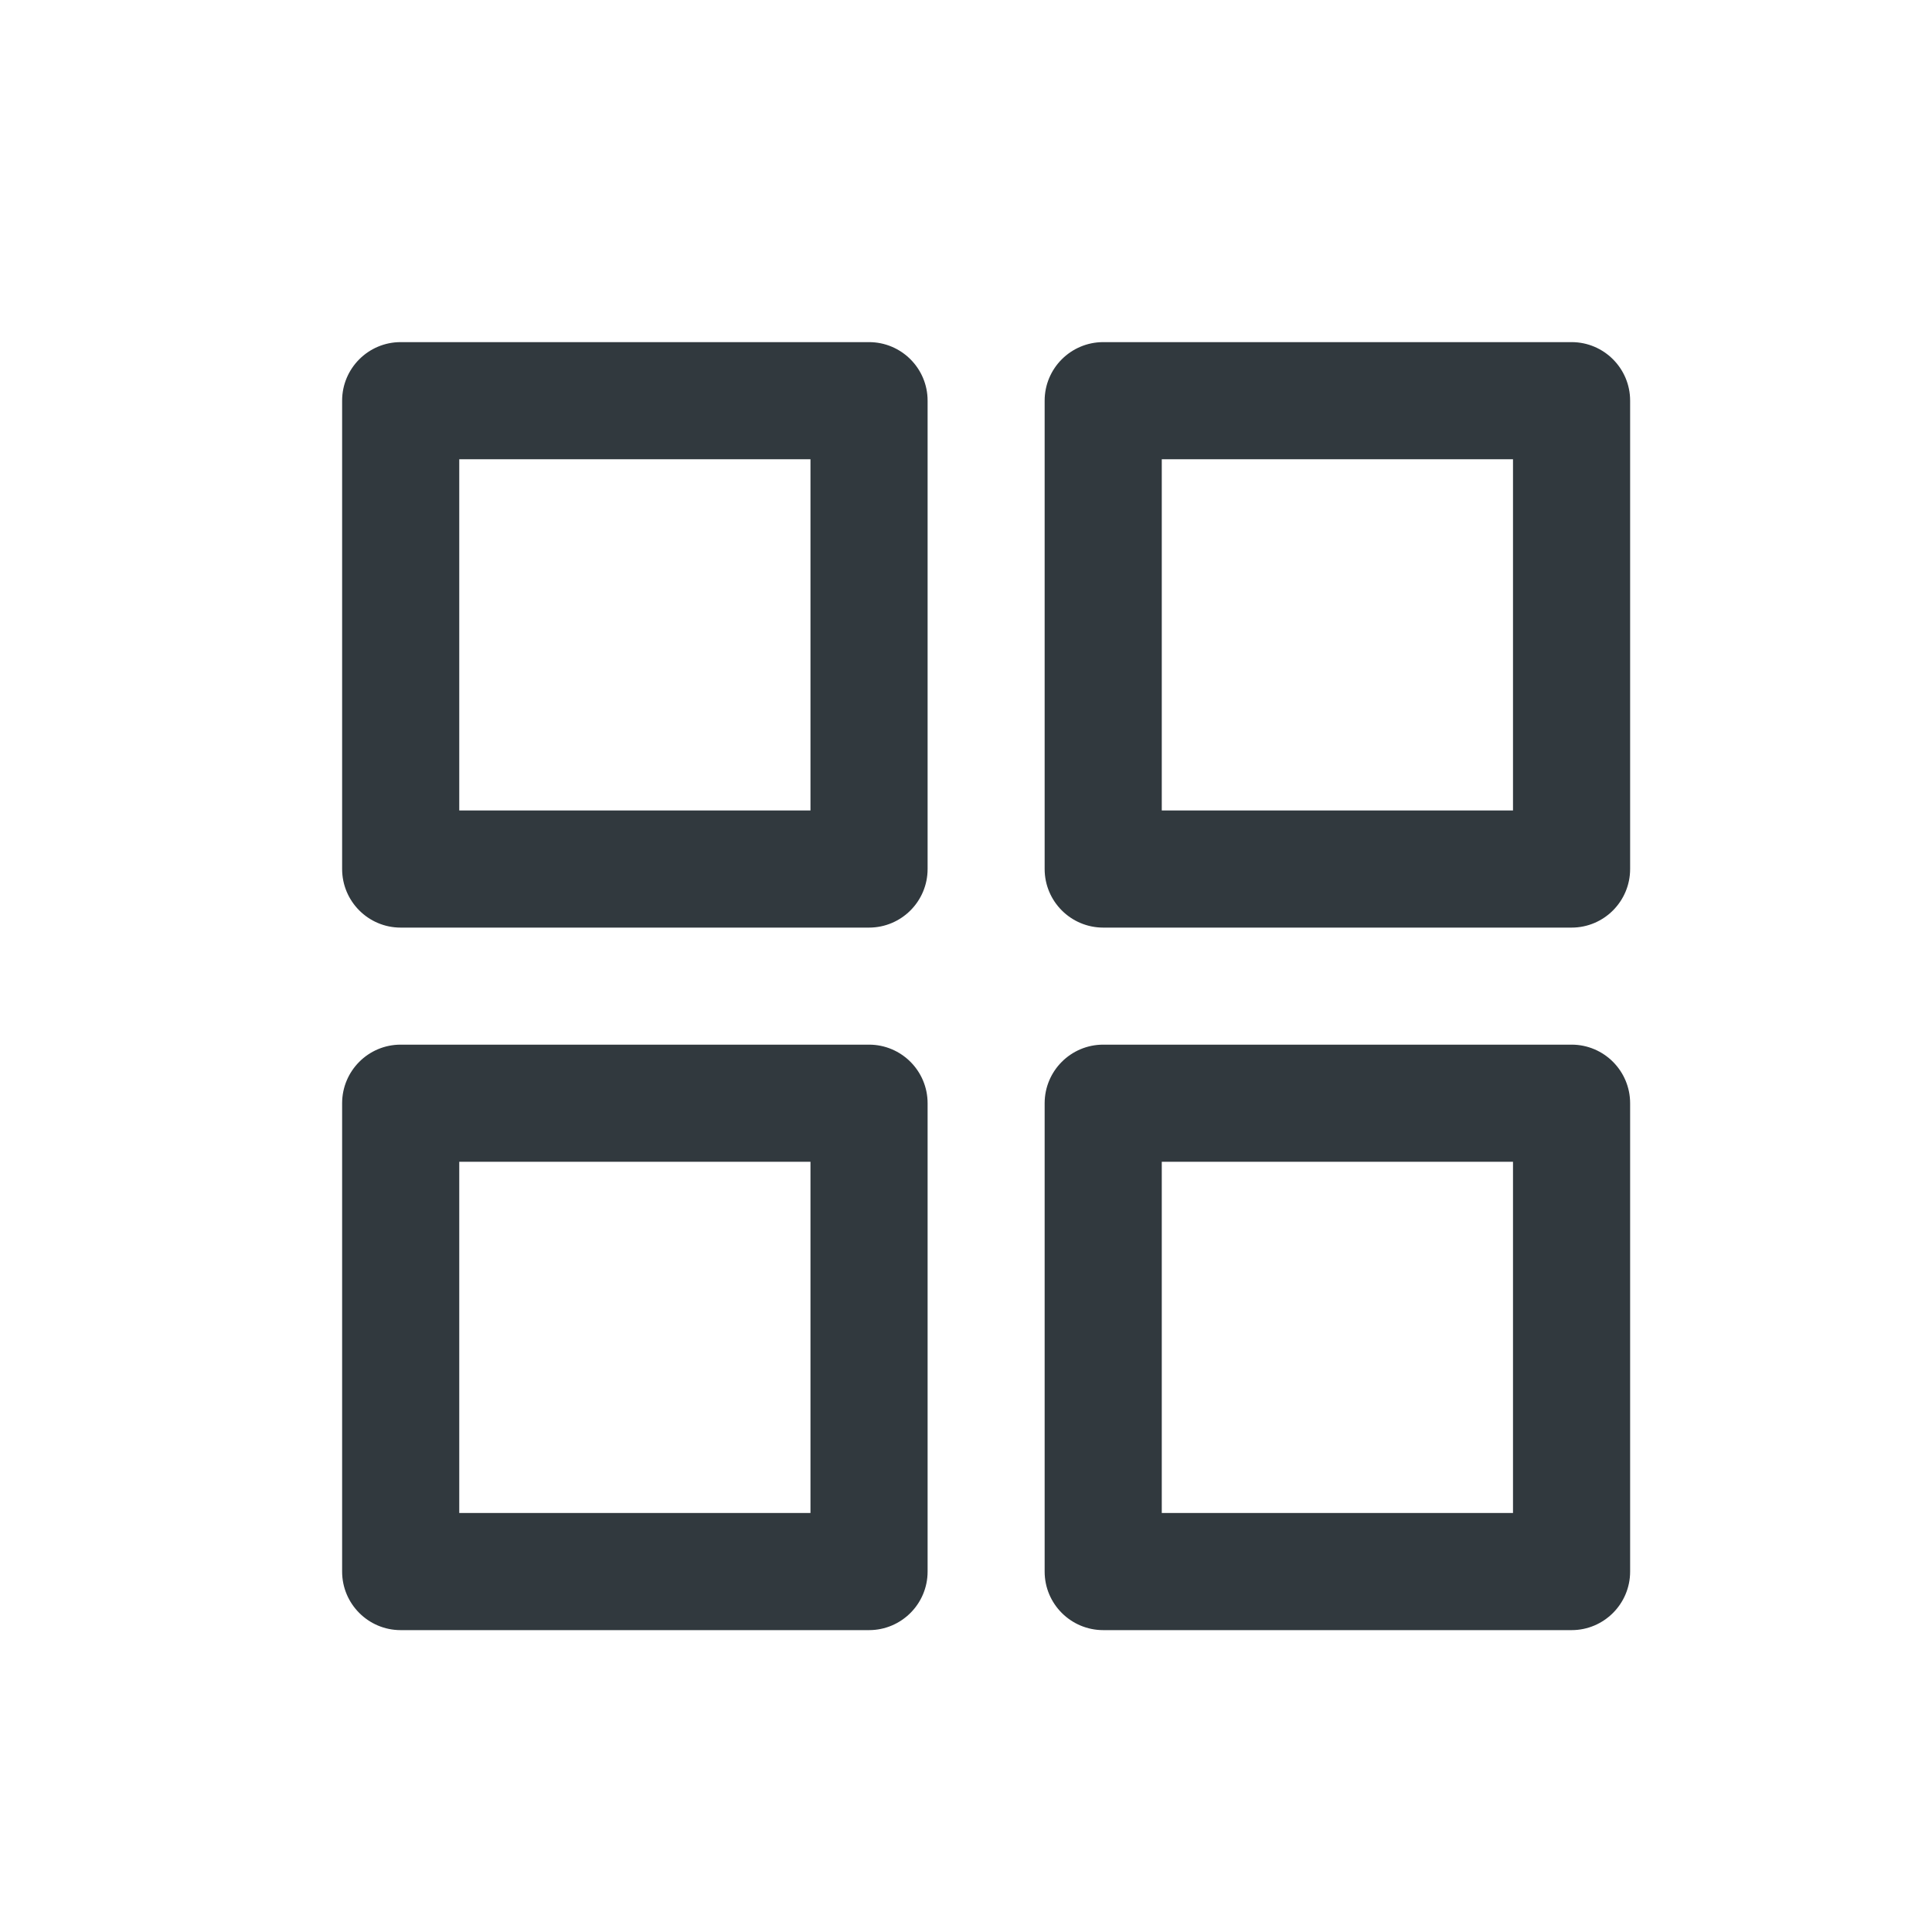 <?xml version="1.0" encoding="UTF-8"?><svg version="1.1" width="24px" height="24px" viewBox="0 0 24.0 24.0" xmlns="http://www.w3.org/2000/svg" xmlns:xlink="http://www.w3.org/1999/xlink"><defs><clipPath id="i0"><path d="M6.545,8.727 C6.947,8.727 7.273,9.053 7.273,9.455 L7.273,15.273 C7.273,15.674 6.947,16 6.545,16 L0.727,16 C0.326,16 0,15.674 0,15.273 L0,9.455 C0,9.053 0.326,8.727 0.727,8.727 L6.545,8.727 Z M15.273,8.727 C15.674,8.727 16,9.053 16,9.455 L16,15.273 C16,15.674 15.674,16 15.273,16 L9.455,16 C9.053,16 8.727,15.674 8.727,15.273 L8.727,9.455 C8.727,9.053 9.053,8.727 9.455,8.727 L15.273,8.727 Z M5.818,10.182 L1.455,10.182 L1.455,14.545 L5.818,14.545 L5.818,10.182 Z M14.545,10.182 L10.182,10.182 L10.182,14.545 L14.545,14.545 L14.545,10.182 Z M6.545,0 C6.947,0 7.273,0.326 7.273,0.727 L7.273,6.545 C7.273,6.947 6.947,7.273 6.545,7.273 L0.727,7.273 C0.326,7.273 0,6.947 0,6.545 L0,0.727 C0,0.326 0.326,0 0.727,0 L6.545,0 Z M15.273,0 C15.674,0 16,0.326 16,0.727 L16,6.545 C16,6.947 15.674,7.273 15.273,7.273 L9.455,7.273 C9.053,7.273 8.727,6.947 8.727,6.545 L8.727,0.727 C8.727,0.326 9.053,0 9.455,0 L15.273,0 Z M5.818,1.455 L1.455,1.455 L1.455,5.818 L5.818,5.818 L5.818,1.455 Z M14.545,1.455 L10.182,1.455 L10.182,5.818 L14.545,5.818 L14.545,1.455 Z"></path></clipPath><clipPath id="i1"><path d="M24,0 L24,24 L0,24 L0,0 L24,0 Z"></path></clipPath></defs><g transform="translate(4.25 4.25)"><g clip-path="url(#i0)"><g transform="translate(-4.25 -4.25)"><g clip-path="url(#i1)"><polygon points="4.25,4.25 20.25,4.25 20.25,20.25 4.25,20.25 4.25,4.25" stroke="none" fill="#31393E"></polygon></g></g></g></g></svg>